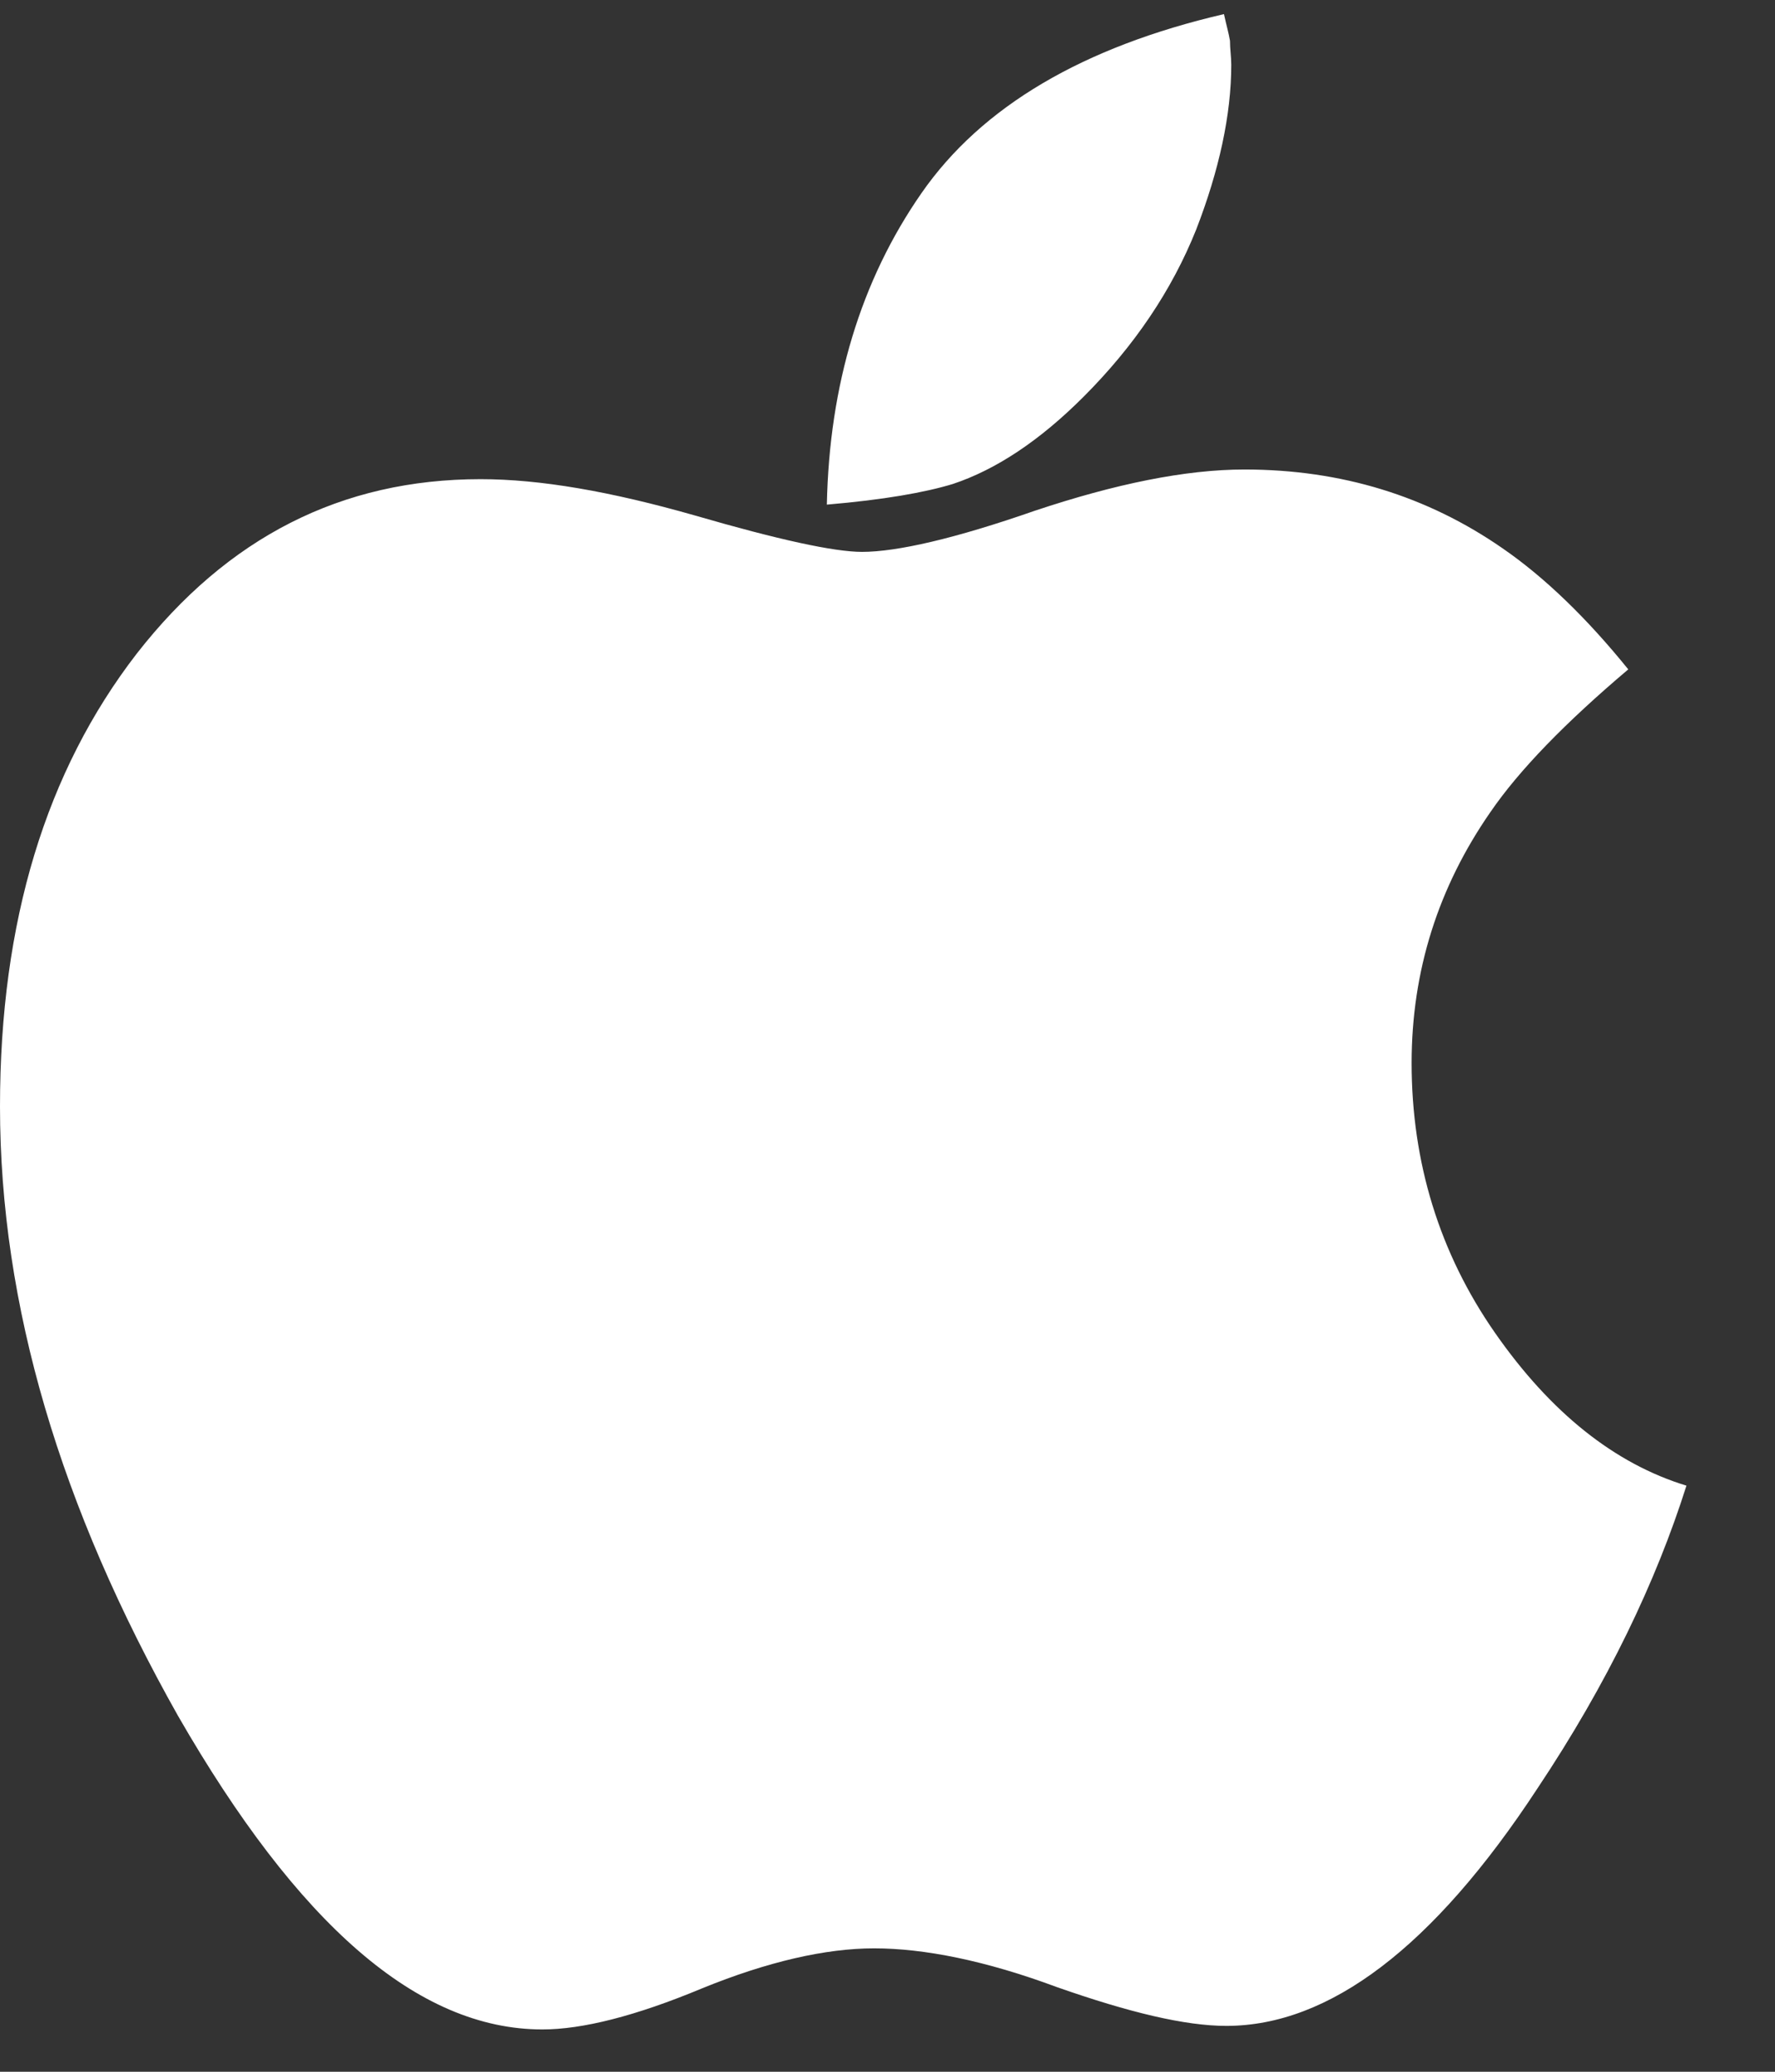 <svg width="18" height="21" viewBox="0 0 18 21" fill="none" xmlns="http://www.w3.org/2000/svg">
<rect x="0" y="0" width="18" height="21" fill="#333333" stroke="none"/>
<path d="M17.102 15.059C16.377 14.838 15.727 14.322 15.162 13.512C14.597 12.702 14.315 11.781 14.315 10.775C14.315 9.842 14.585 8.994 15.113 8.233C15.407 7.804 15.874 7.325 16.512 6.785C16.095 6.269 15.665 5.852 15.236 5.557C14.474 5.029 13.603 4.759 12.62 4.759C12.019 4.759 11.307 4.906 10.497 5.176C9.686 5.459 9.097 5.594 8.741 5.594C8.459 5.594 7.894 5.471 7.047 5.225C6.188 4.98 5.475 4.857 4.874 4.857C3.462 4.857 2.308 5.446 1.387 6.625C0.467 7.816 0 9.338 0 11.216C0 13.23 0.614 15.28 1.805 17.392C3.02 19.503 4.235 20.571 5.5 20.571C5.905 20.571 6.445 20.436 7.121 20.154C7.783 19.884 8.373 19.749 8.864 19.749C9.367 19.749 9.993 19.872 10.718 20.142C11.454 20.4 12.019 20.535 12.436 20.535C13.48 20.535 14.536 19.737 15.591 18.128C16.304 17.06 16.795 16.029 17.102 15.059ZM12.486 0.658C12.486 0.573 12.473 0.499 12.473 0.413C12.461 0.339 12.436 0.253 12.412 0.143C10.988 0.474 9.956 1.076 9.343 1.96C8.729 2.844 8.41 3.9 8.385 5.115C8.962 5.066 9.379 4.992 9.662 4.906C10.104 4.759 10.546 4.464 10.988 4.022C11.503 3.507 11.884 2.942 12.13 2.328C12.363 1.727 12.486 1.162 12.486 0.658Z" fill="white"/>
</svg>

